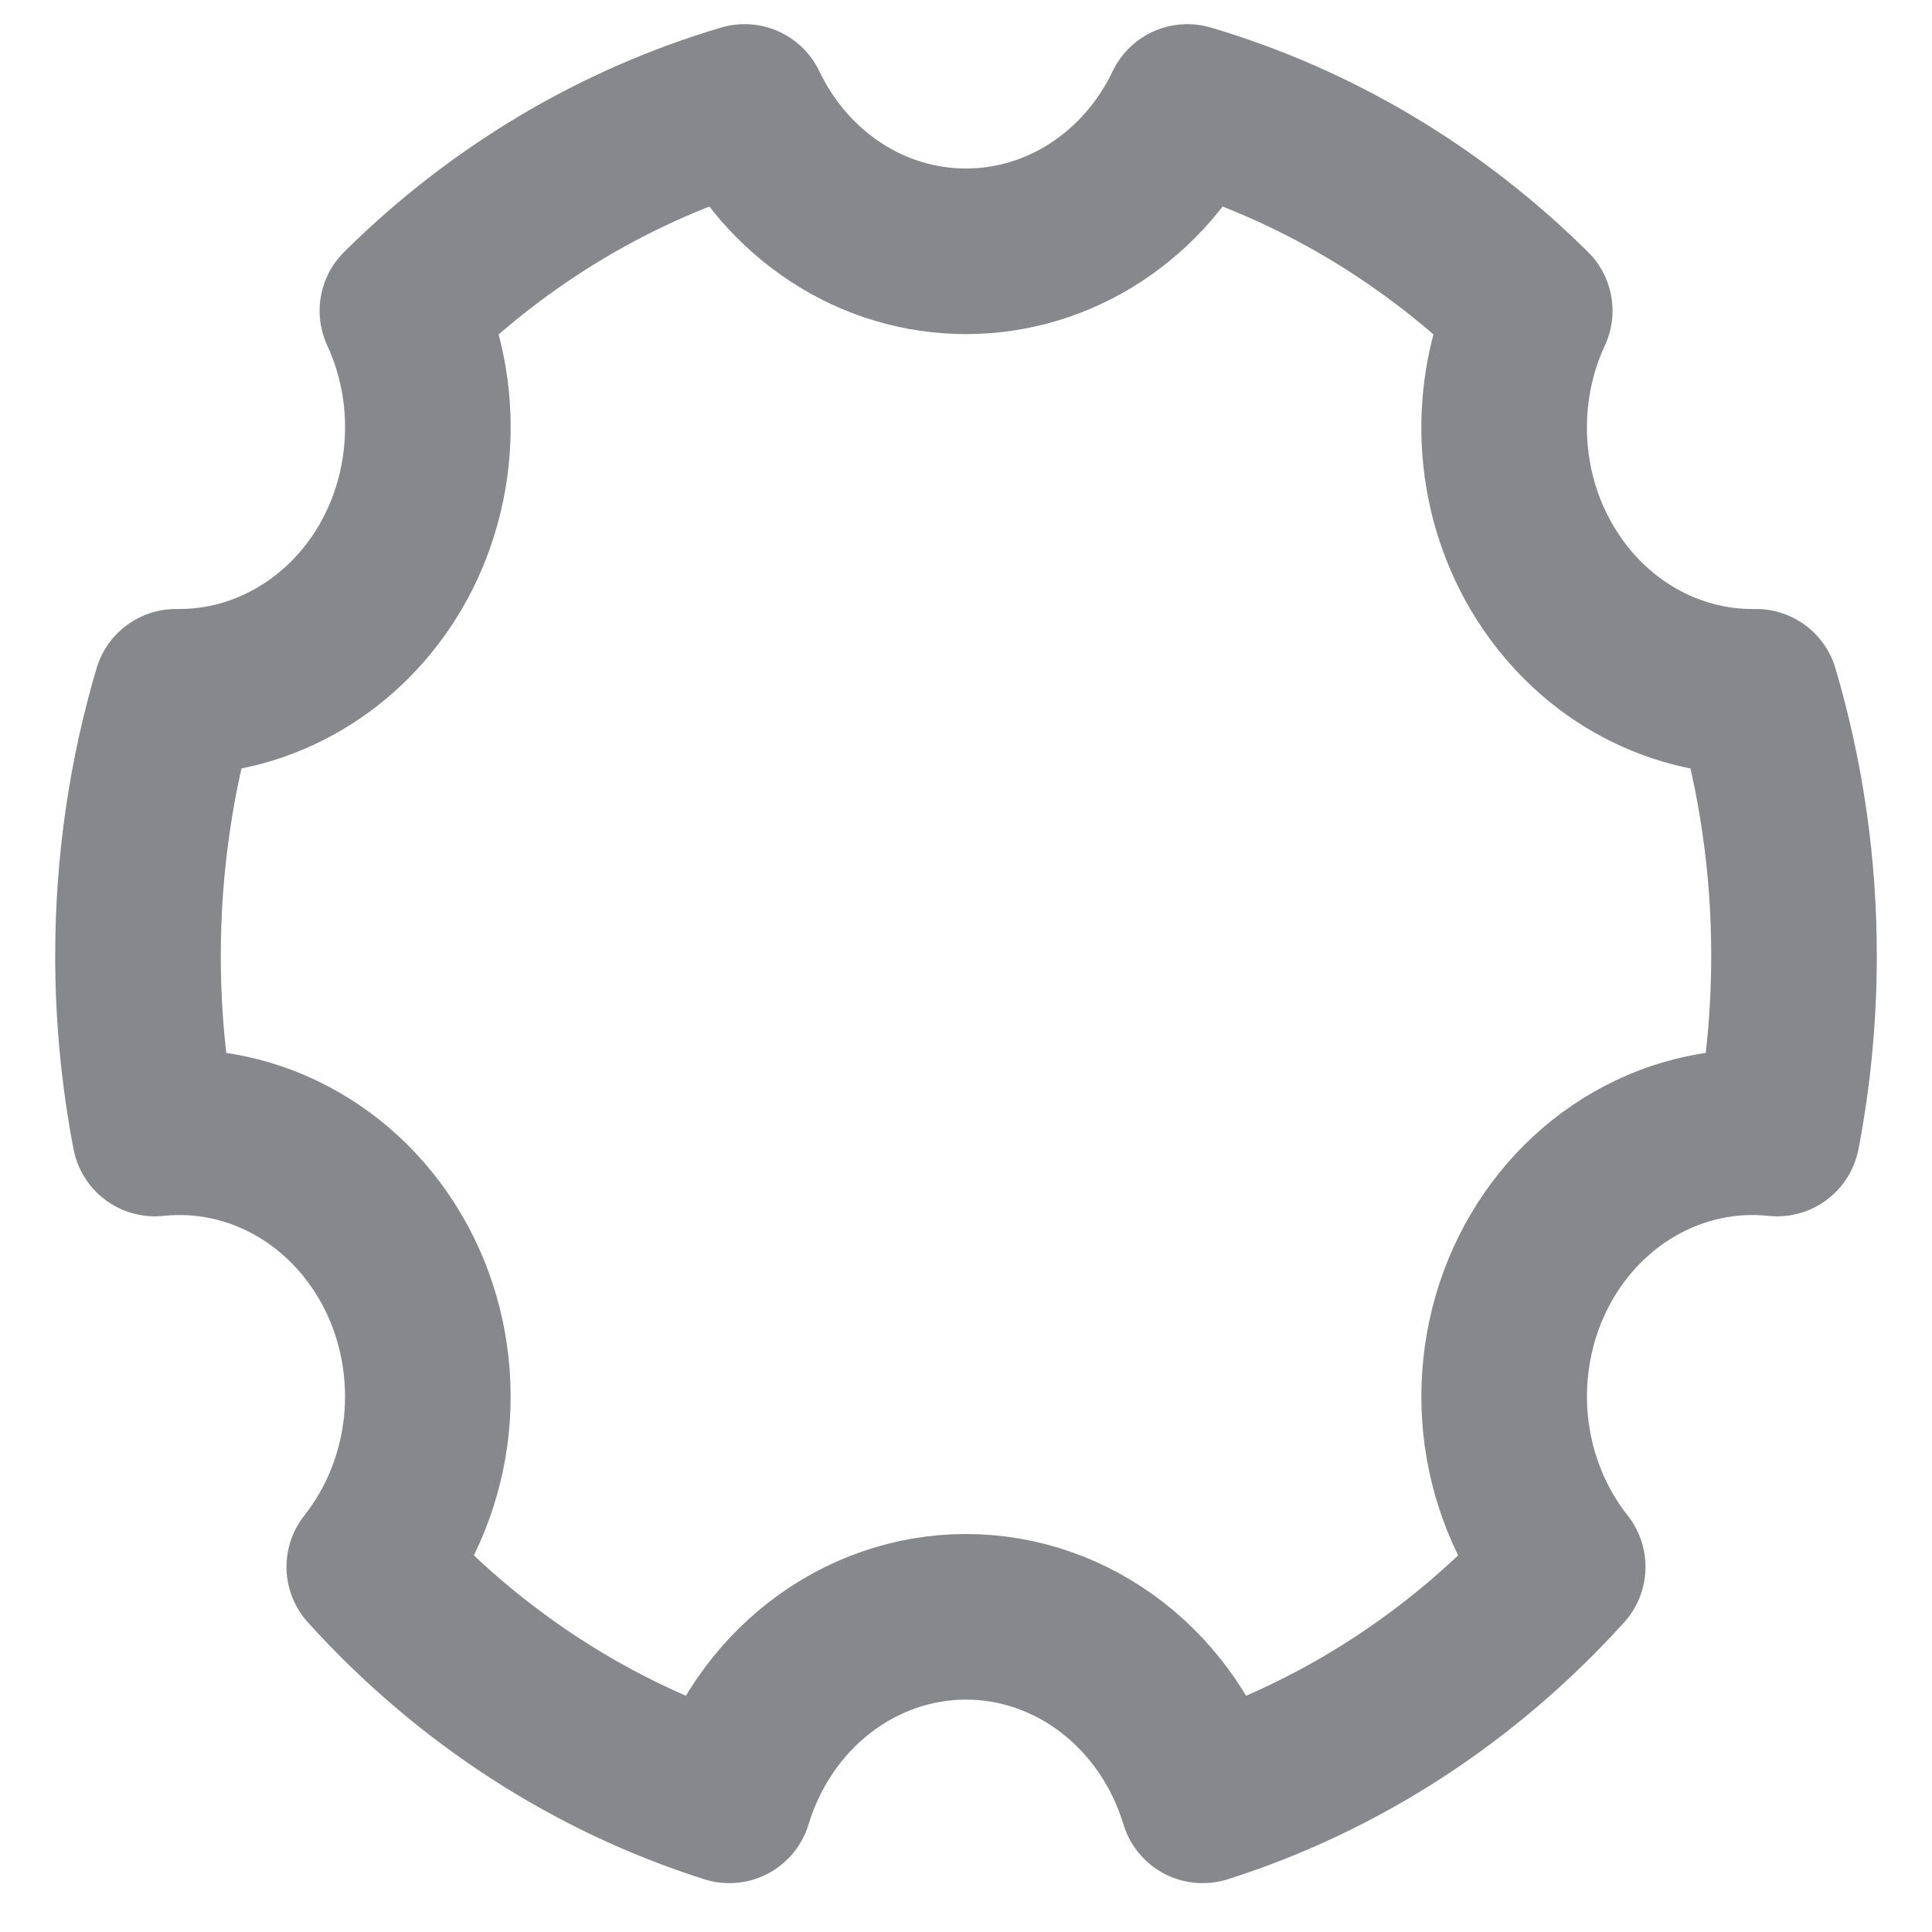 <svg width="14" height="14" viewBox="0 0 14 14" fill="none" xmlns="http://www.w3.org/2000/svg">
<path d="M5.285 13.046C4.293 12.731 3.394 12.148 2.676 11.354C2.907 11.062 3.051 10.704 3.09 10.325C3.128 9.946 3.06 9.564 2.893 9.227C2.726 8.89 2.468 8.613 2.153 8.433C1.837 8.252 1.478 8.176 1.122 8.214C1.041 7.79 1 7.36 1 6.928C1 6.261 1.096 5.617 1.275 5.013H1.3C1.606 5.013 1.907 4.93 2.174 4.772C2.442 4.614 2.667 4.386 2.829 4.11C2.99 3.834 3.083 3.518 3.098 3.193C3.114 2.868 3.051 2.544 2.916 2.252C3.619 1.555 4.47 1.049 5.396 0.775C5.546 1.09 5.776 1.354 6.059 1.539C6.342 1.724 6.668 1.821 7 1.821C7.332 1.821 7.658 1.724 7.941 1.539C8.224 1.354 8.454 1.09 8.604 0.775C9.53 1.049 10.381 1.555 11.085 2.252C10.948 2.546 10.886 2.872 10.902 3.2C10.918 3.527 11.013 3.844 11.178 4.121C11.343 4.398 11.571 4.626 11.842 4.782C12.113 4.938 12.417 5.018 12.725 5.013C12.908 5.633 13.001 6.278 13 6.928C13 7.368 12.958 7.798 12.878 8.214C12.522 8.176 12.163 8.252 11.847 8.433C11.532 8.613 11.274 8.89 11.107 9.227C10.94 9.564 10.872 9.946 10.91 10.325C10.949 10.704 11.093 11.062 11.324 11.354C10.606 12.148 9.707 12.731 8.715 13.046C8.598 12.66 8.369 12.323 8.061 12.084C7.753 11.845 7.381 11.716 7 11.716C6.619 11.716 6.247 11.845 5.939 12.084C5.631 12.323 5.402 12.66 5.285 13.046Z" stroke="#87888C" stroke-width="1.2" stroke-linejoin="round"/>
</svg>
